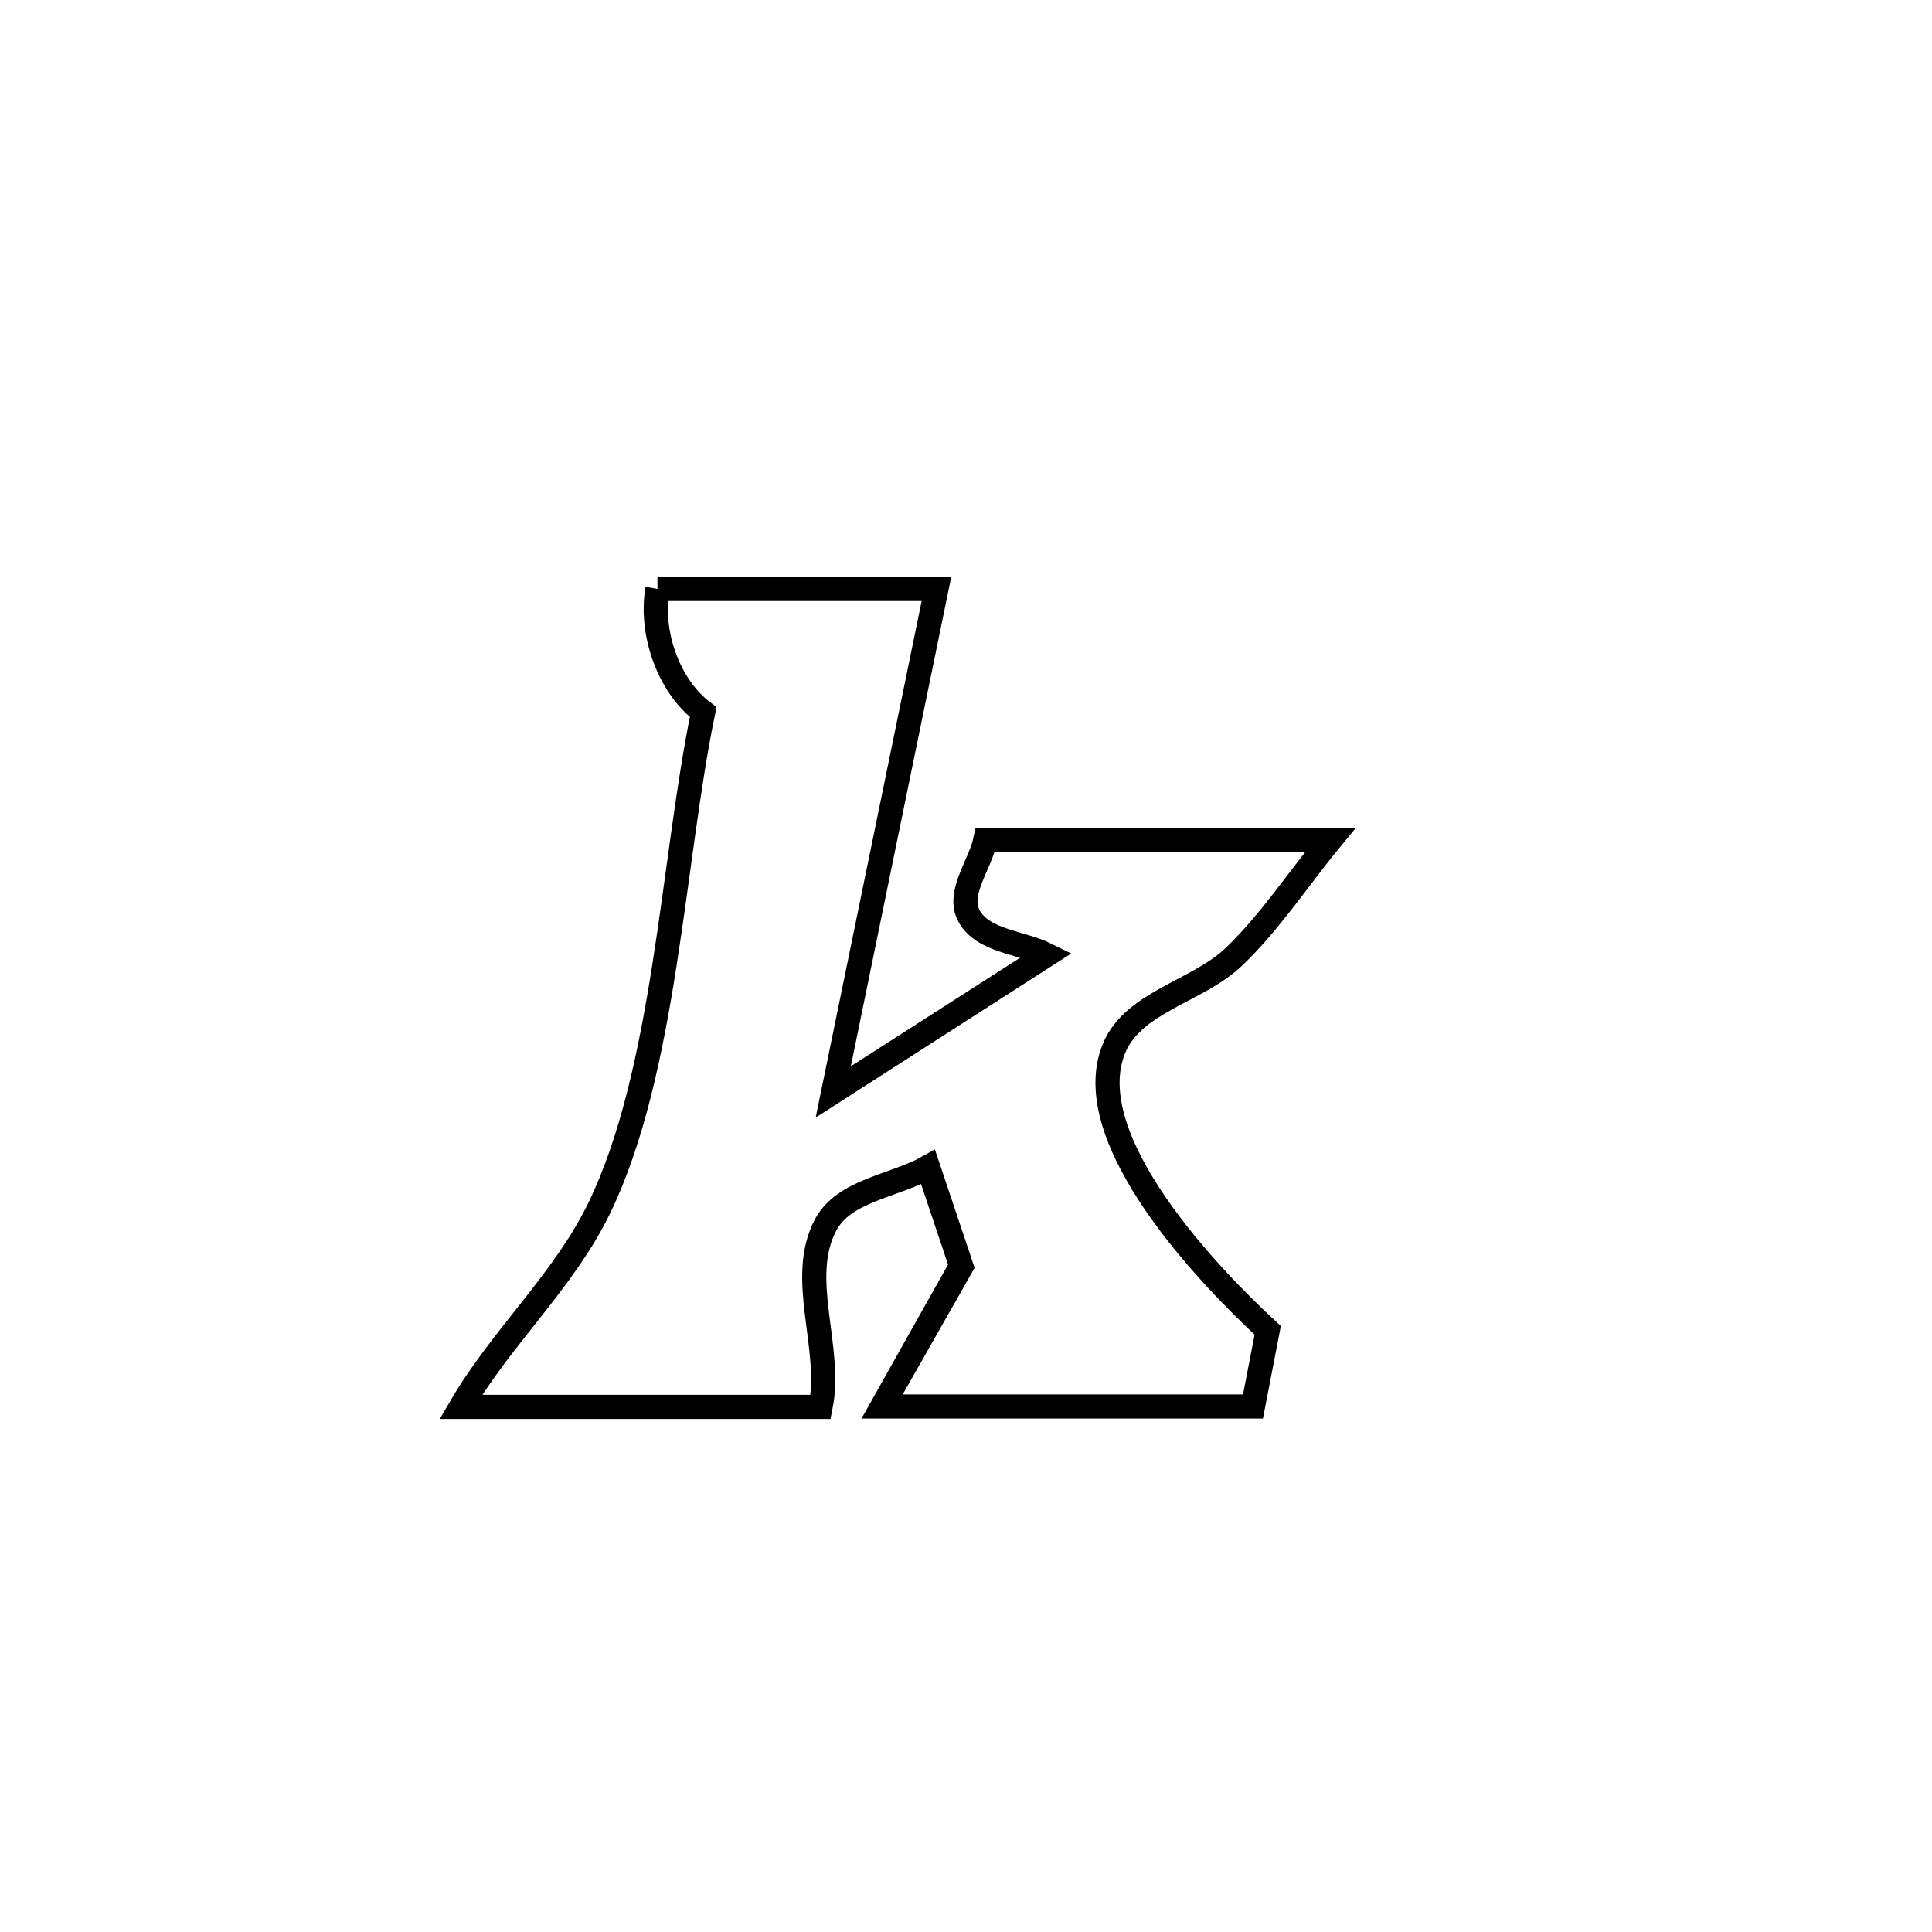 <svg xmlns="http://www.w3.org/2000/svg" viewBox="0.0 0.0 24.0 24.0" height="200px" width="200px"><path fill="none" stroke="black" stroke-width=".3" stroke-opacity="1.0"  filling="0" d="M8.167 7.316 L8.167 7.316 C8.351 7.316 11.554 7.316 11.633 7.316 L11.633 7.316 C11.206 9.398 10.778 11.481 10.351 13.564 L10.351 13.564 C10.421 13.519 12.948 11.899 13.005 11.862 L13.005 11.862 C12.682 11.701 12.208 11.695 12.037 11.377 C11.885 11.095 12.172 10.75 12.24 10.436 L12.24 10.436 C13.668 10.436 15.096 10.436 16.524 10.436 L16.524 10.436 C16.127 10.918 15.782 11.449 15.332 11.882 C14.882 12.315 14.084 12.441 13.842 13.016 C13.362 14.153 15.069 15.901 15.748 16.526 L15.748 16.526 C15.687 16.842 15.626 17.157 15.565 17.472 L15.565 17.472 C14.029 17.472 12.492 17.472 10.956 17.472 L10.956 17.472 C10.972 17.443 11.937 15.727 11.94 15.723 L11.94 15.723 C11.803 15.314 11.666 14.906 11.529 14.498 L11.529 14.498 C11.105 14.736 10.488 14.785 10.258 15.213 C9.902 15.879 10.342 16.737 10.194 17.477 L10.194 17.477 C8.704 17.477 7.214 17.477 5.724 17.477 L5.724 17.477 C6.228 16.612 7.003 15.913 7.441 15.013 C8.267 13.315 8.352 10.699 8.735 8.846 L8.735 8.846 C8.3 8.519 8.073 7.852 8.167 7.316 L8.167 7.316"></path></svg>